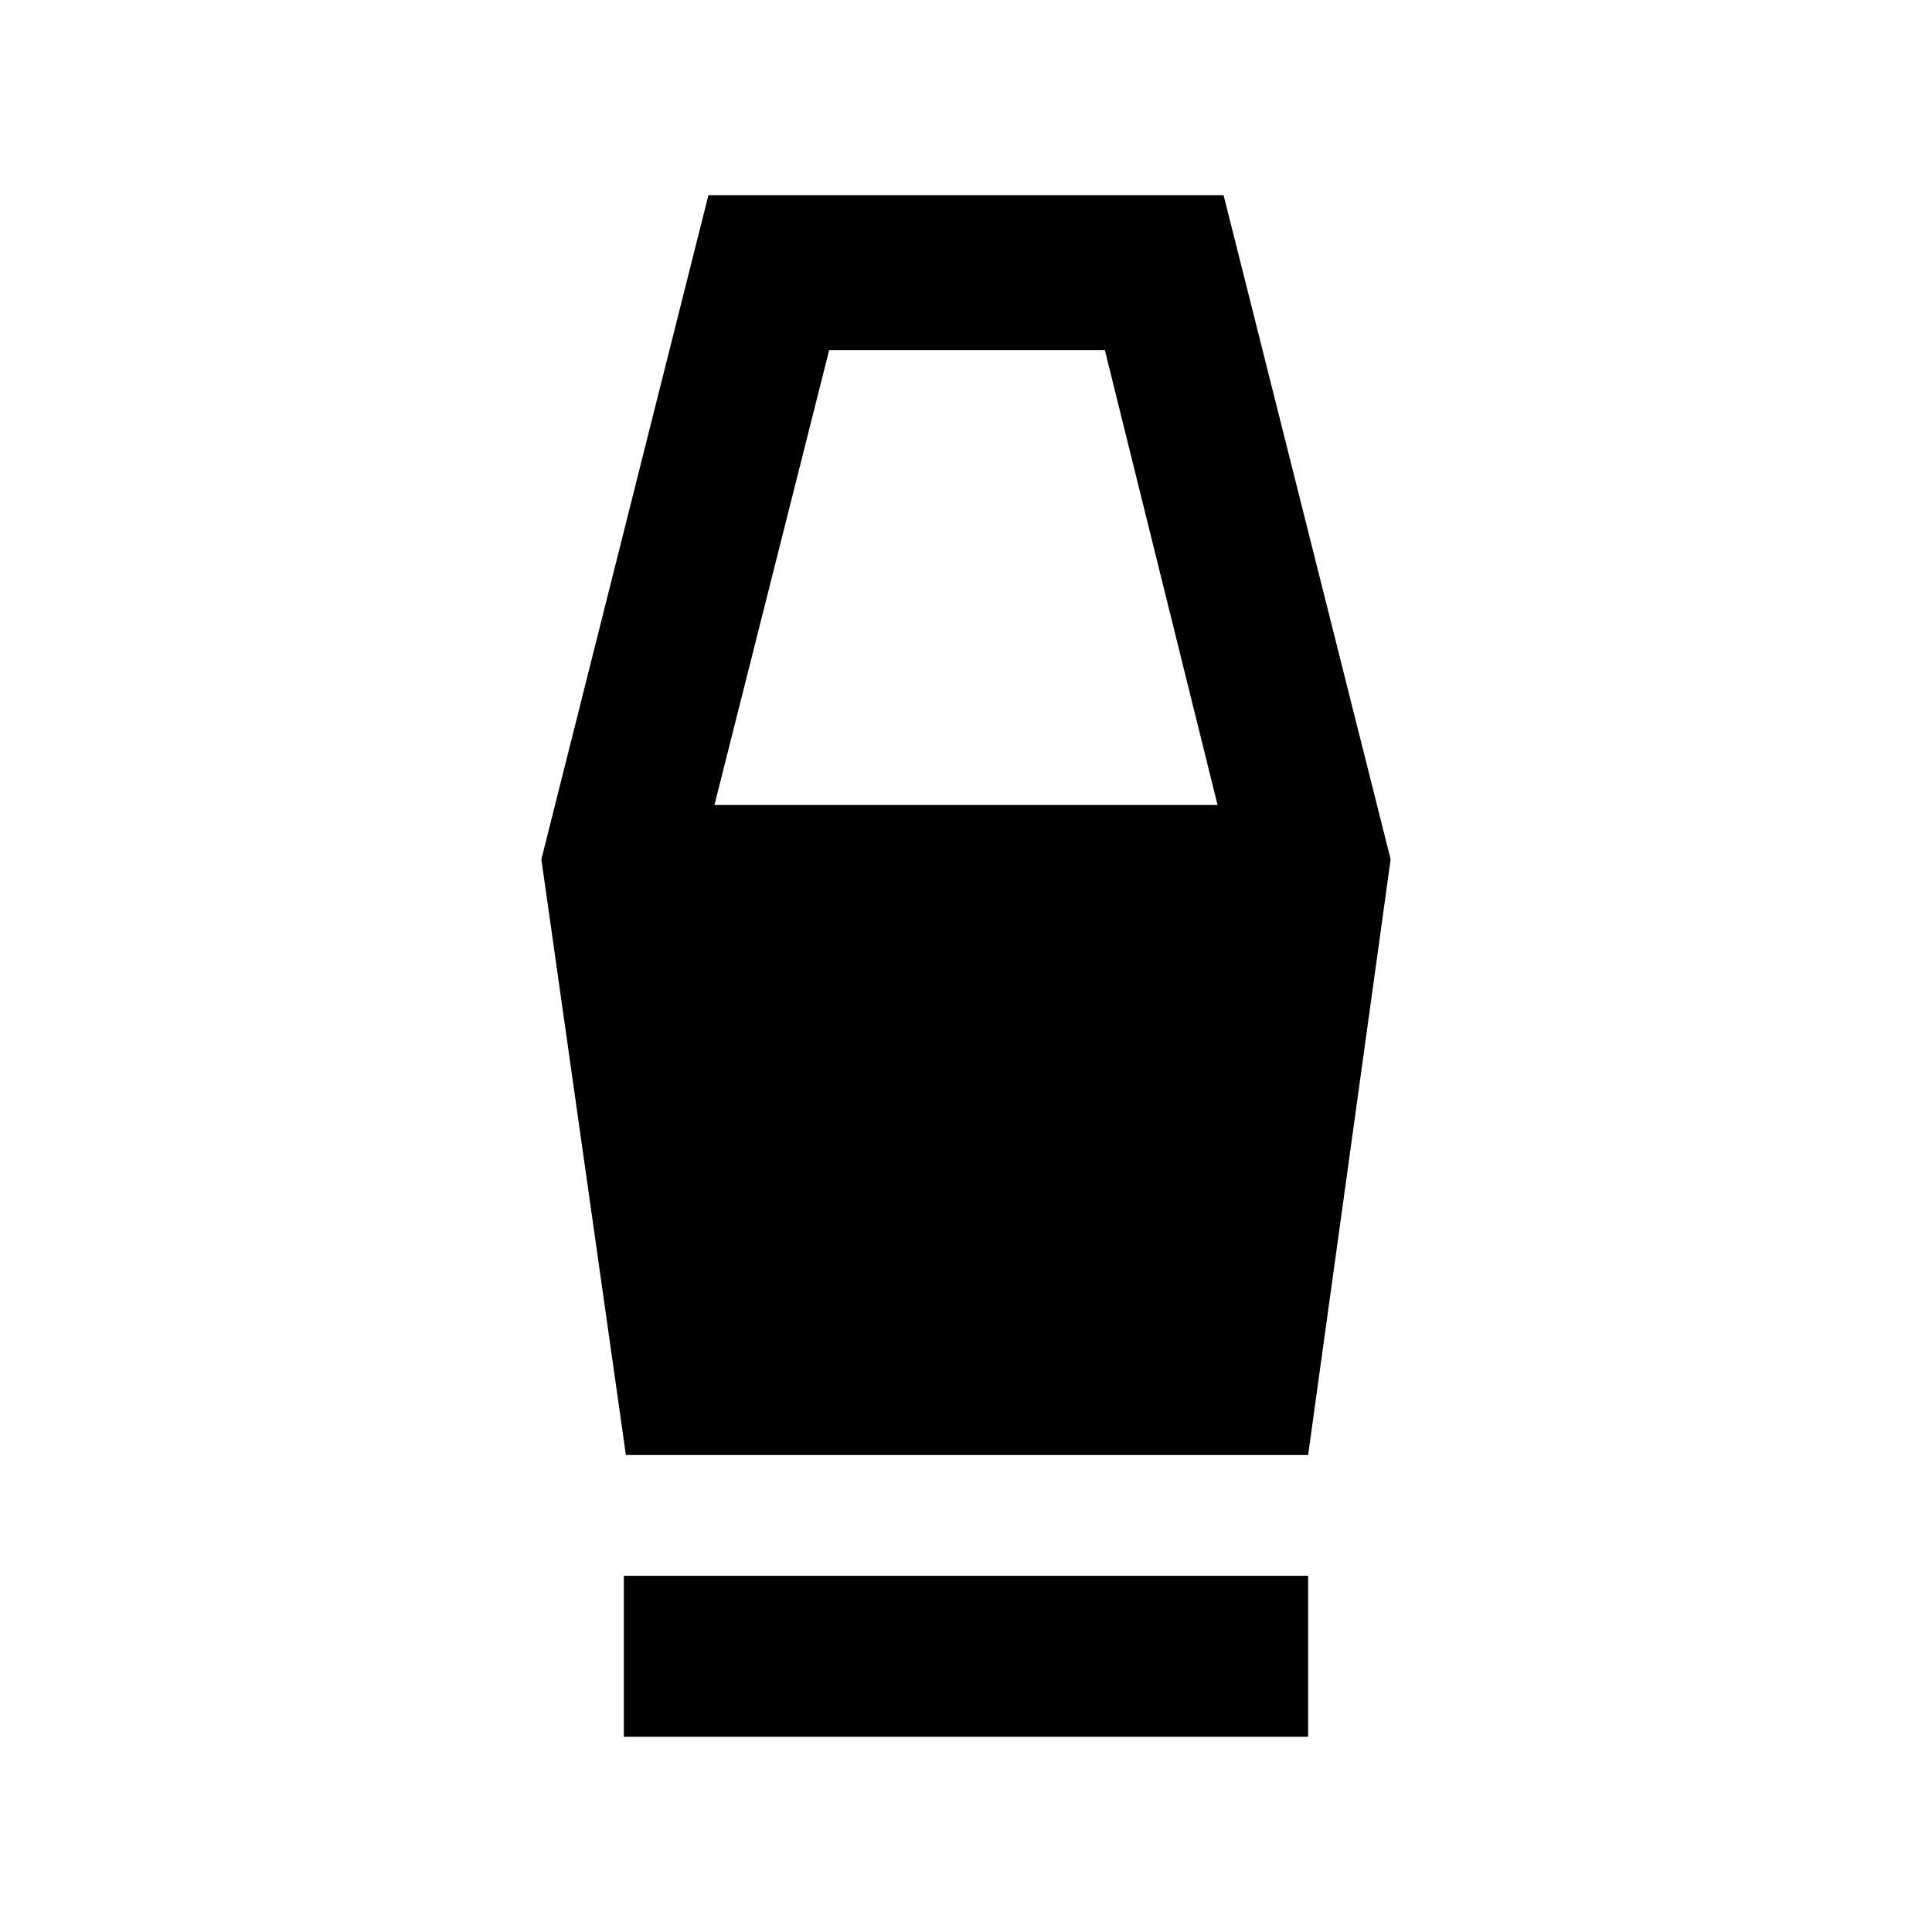 <svg xmlns="http://www.w3.org/2000/svg" width="48" height="48" viewBox="0 0 48 48"><path d="M15.5 43.15v-4h17v4Zm.05-7-2.1-14.8 4.15-16.5h12.8l4.15 16.5-2.05 14.8ZM17.75 20h12.5l-2.8-11.3H20.6Z"/></svg>